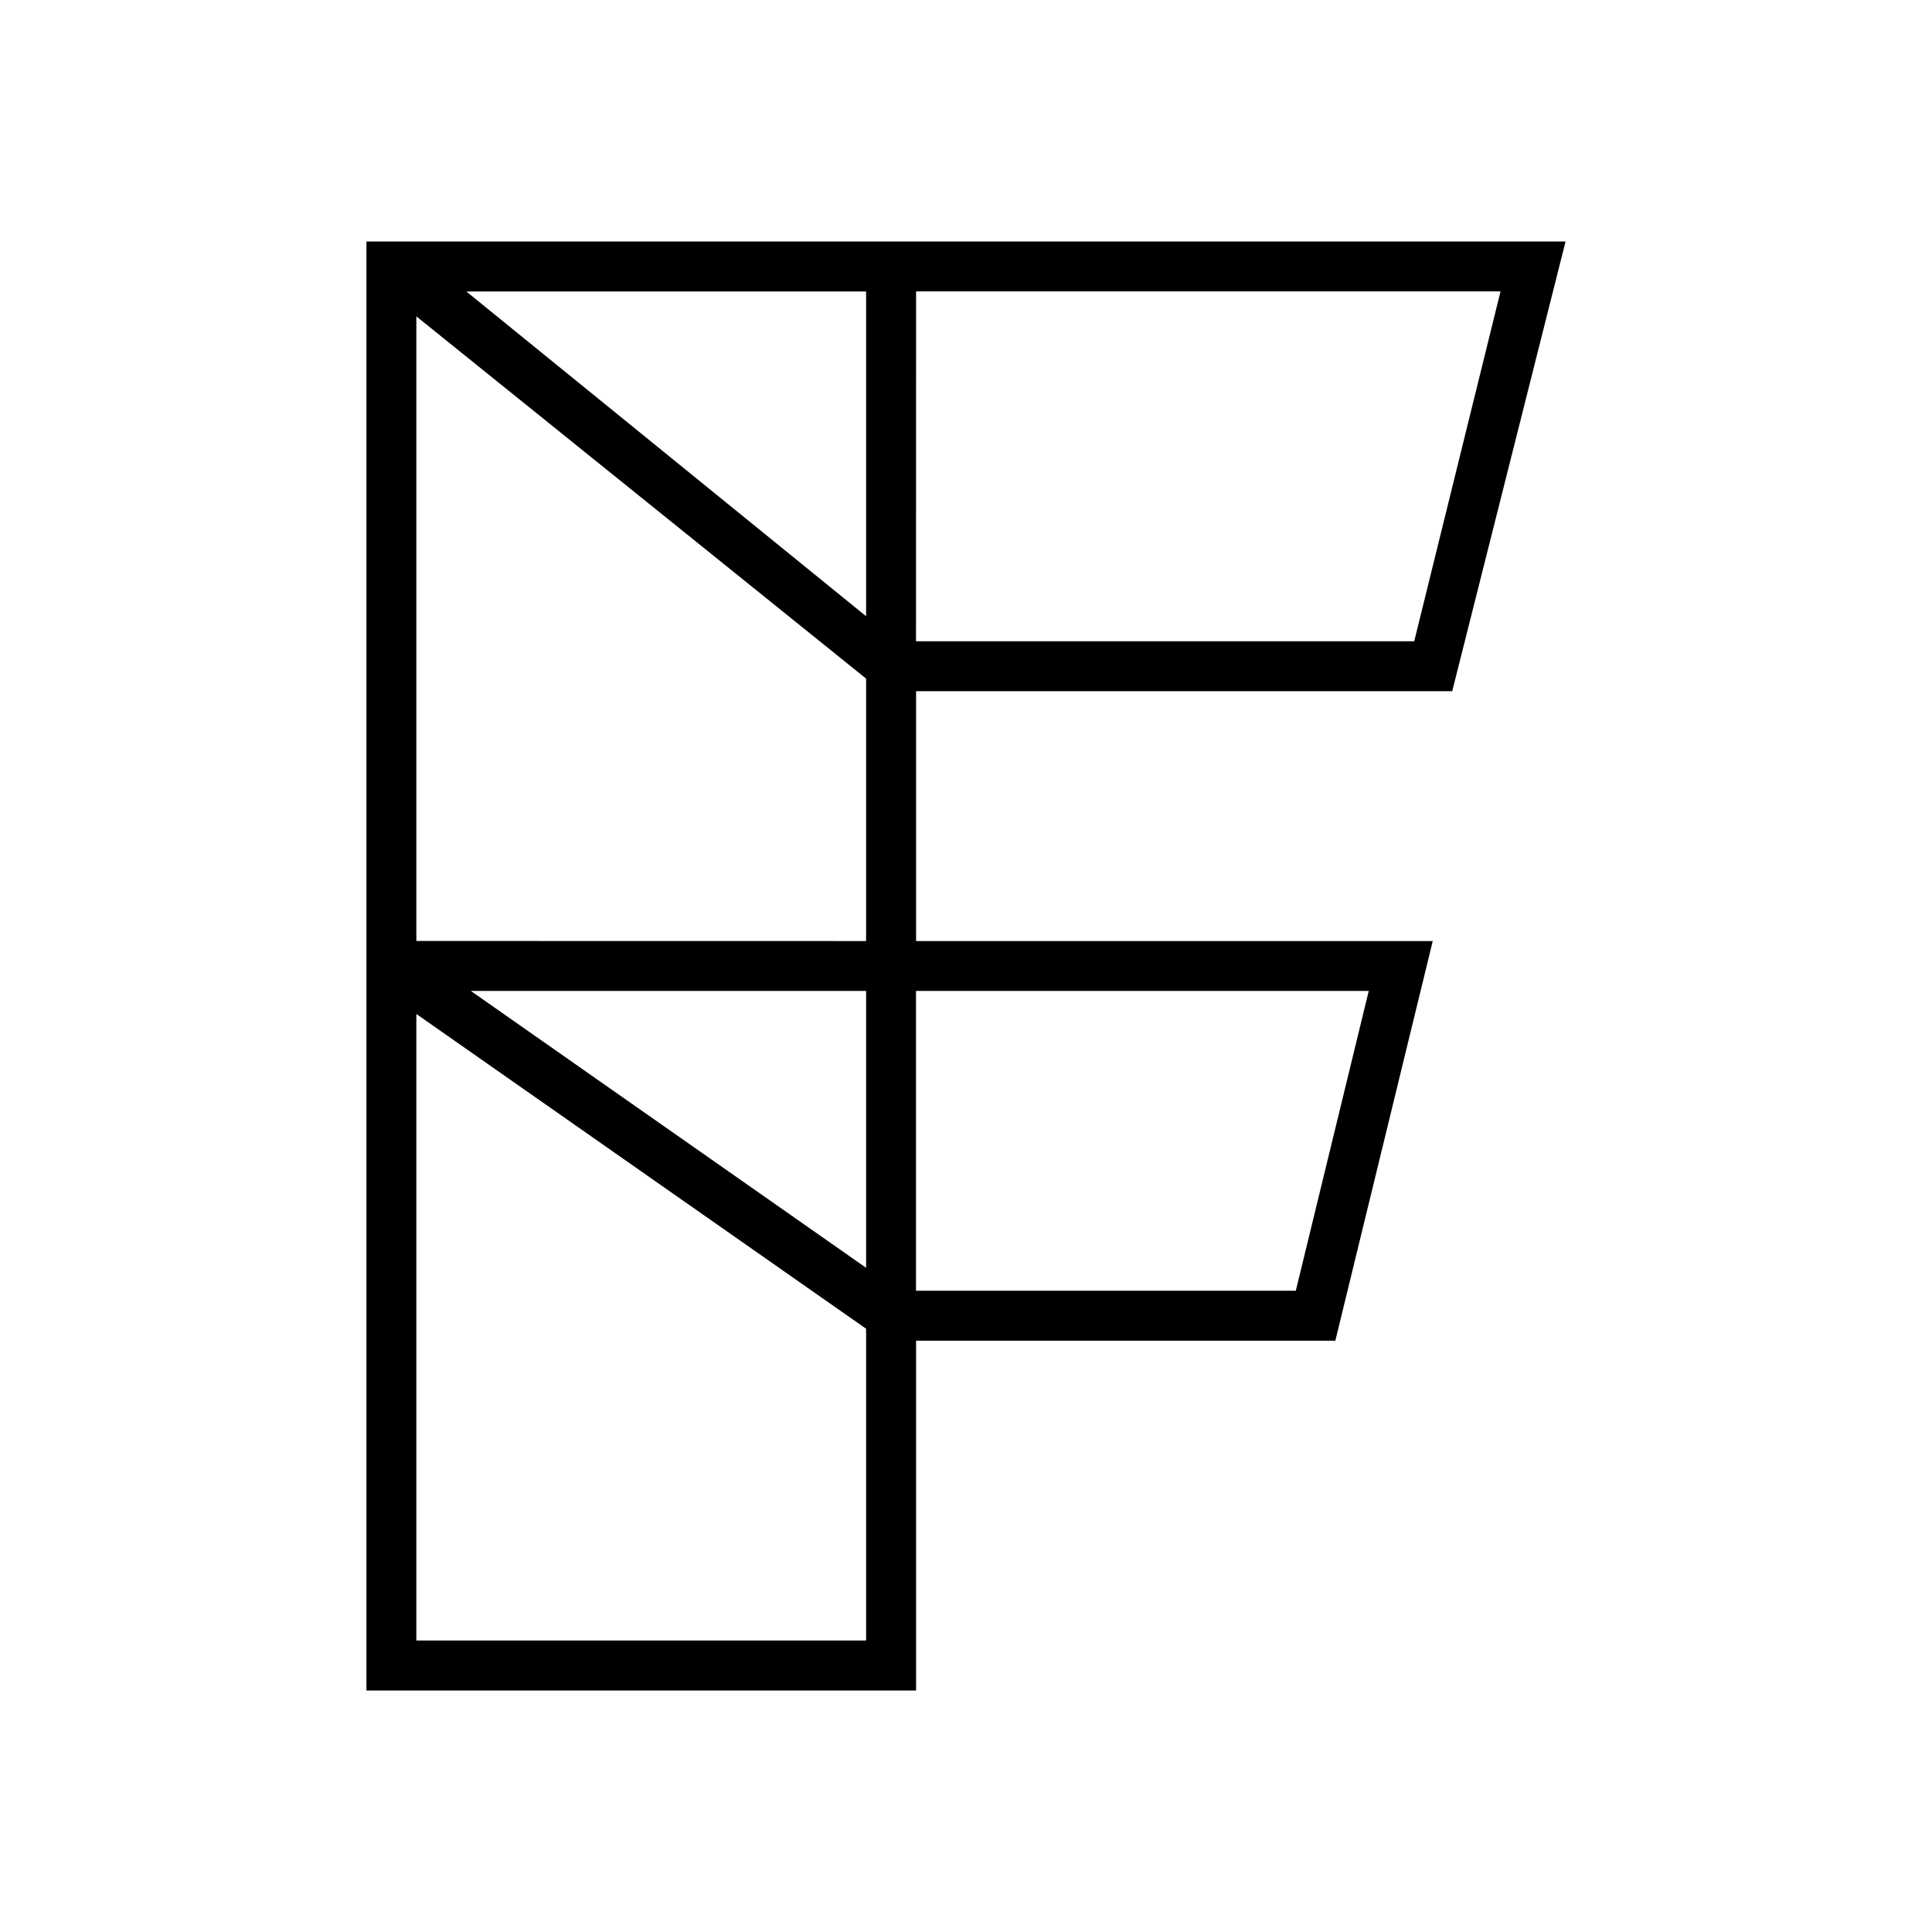 <svg xmlns="http://www.w3.org/2000/svg" width="3em" height="3em" viewBox="0 0 24 24"><path fill="currentColor" fill-rule="evenodd" d="M4.552 3h14.896L18.04 8.586h-6.66v3.104h6.418l-1.21 4.965H11.38V21H4.552zm6.827 13.034h4.718l.906-3.724h-5.624zm-.62-4.344V8.43l-5.587-4.5v7.759zm-5.587.906v7.783h5.587v-3.873zm5.587 3.153V12.31h-4.91zM5.793 3.621h4.966v4.034zm5.586 4.345h6.189L18.64 3.62h-7.26z" clip-rule="evenodd"/></svg>